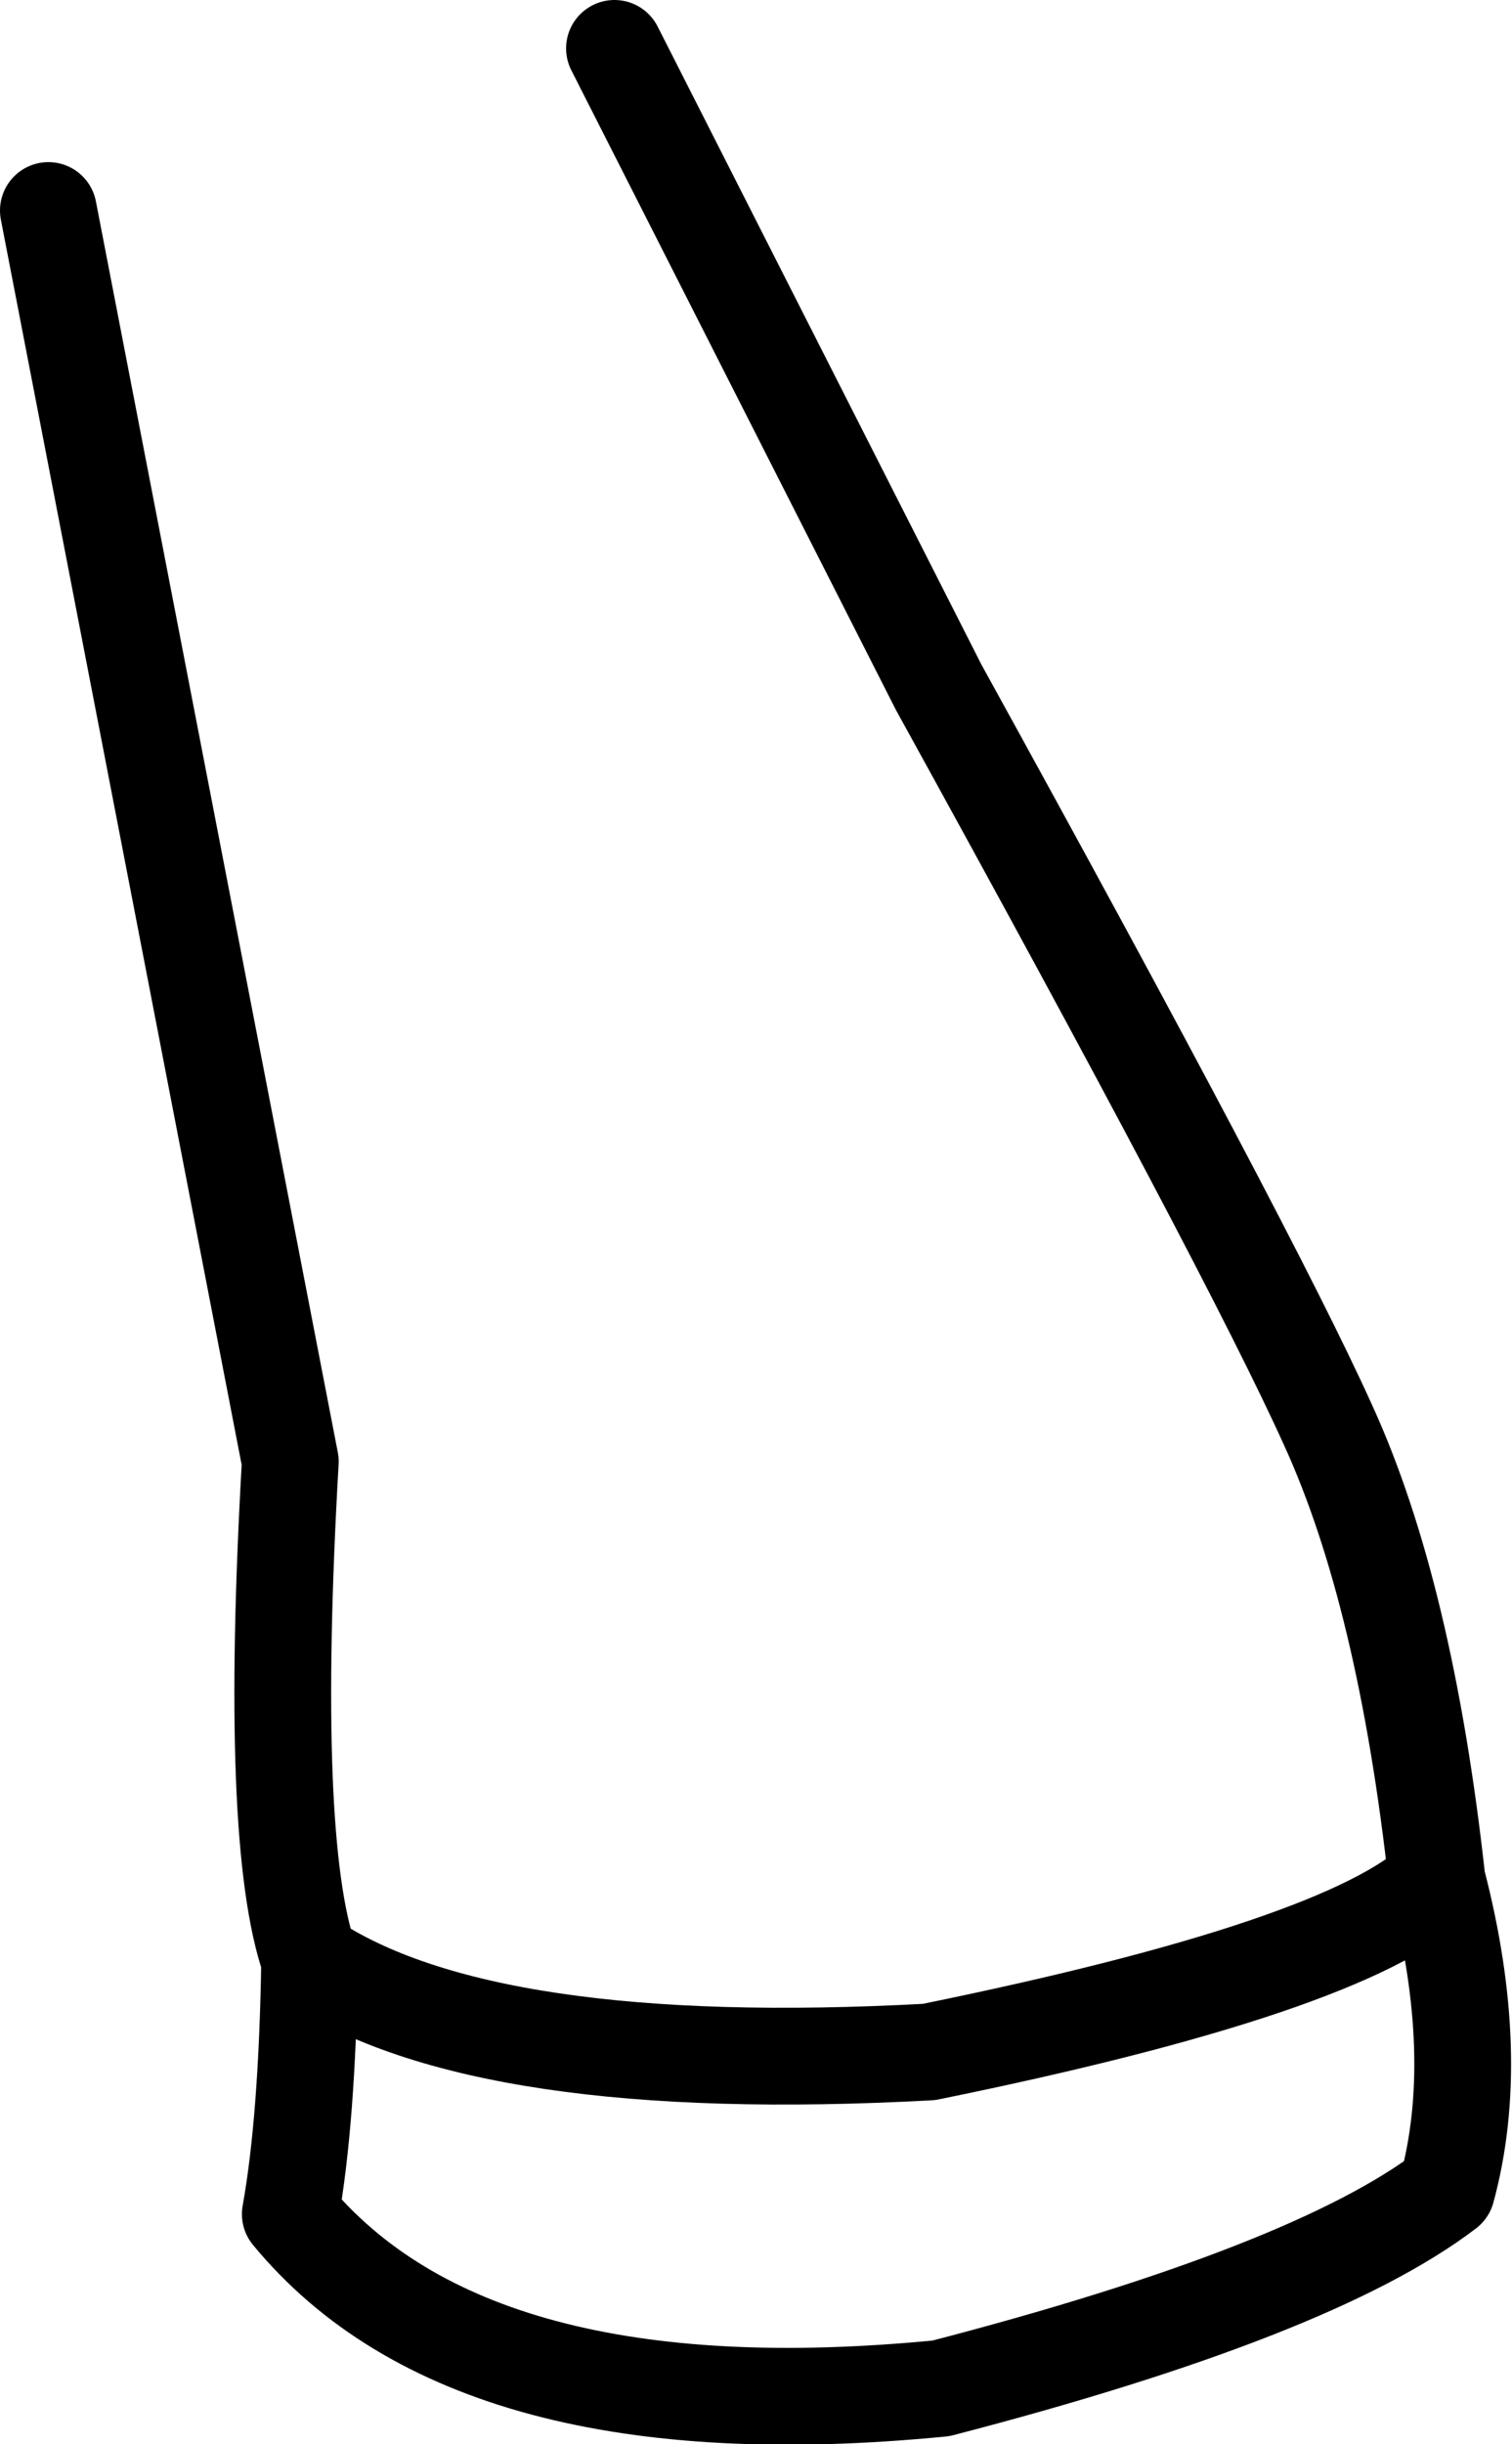 <?xml version="1.0" encoding="UTF-8" standalone="no"?>
<svg xmlns:xlink="http://www.w3.org/1999/xlink" height="50.5px" width="31.25px" xmlns="http://www.w3.org/2000/svg">
  <g transform="matrix(1.0, 0.0, 0.0, 1.0, 13.15, 16.95)">
    <path d="M-0.45 -15.95 L6.25 -2.75 Q12.7 8.95 14.3 12.5 15.9 16.0 16.55 21.9 17.5 25.55 16.75 28.3 14.0 30.4 6.3 32.4 -3.4 33.35 -7.15 28.8 -6.8 26.85 -6.75 23.55 -7.6 21.1 -7.15 13.25 L-12.15 -12.6 M16.55 21.9 Q14.65 23.7 6.05 25.45 -3.15 25.95 -6.75 23.55" fill="none" stroke="#000000" stroke-linecap="round" stroke-linejoin="round" stroke-width="2.0"/>
  </g>
</svg>
